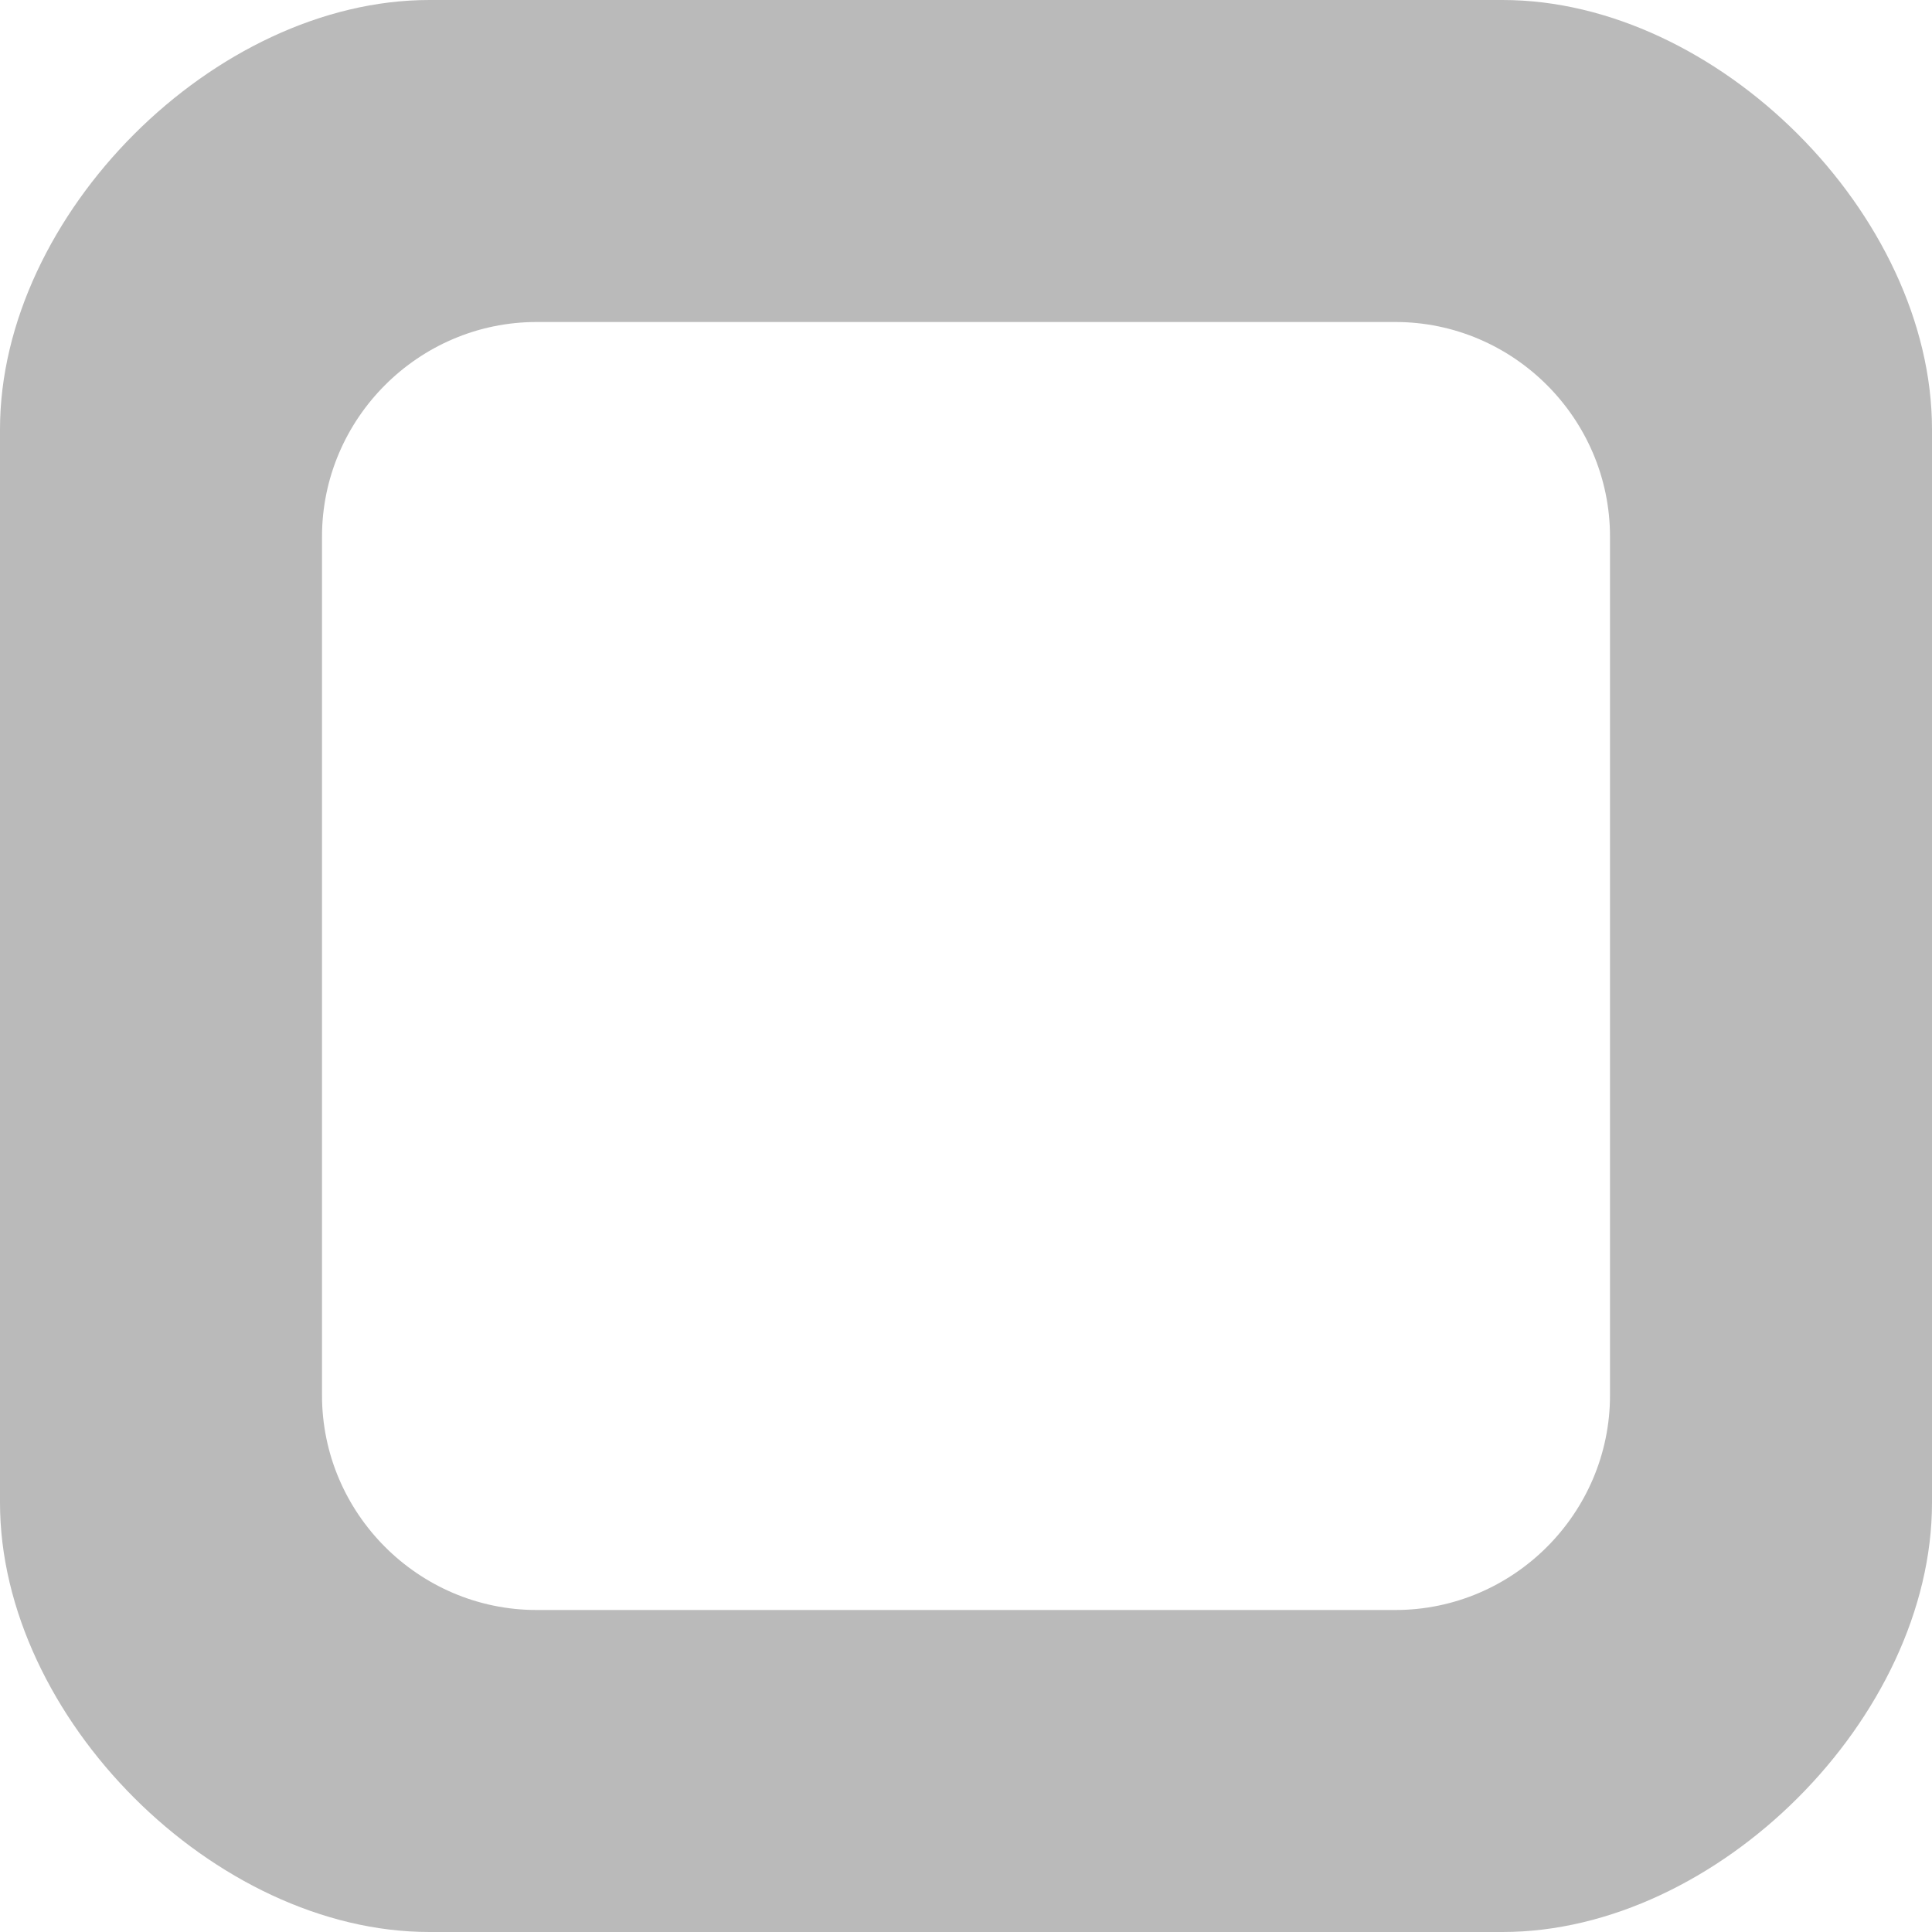 <svg xmlns="http://www.w3.org/2000/svg" width="18" height="18" viewbox="0 0 18 18">
  <path fill-rule="evenodd" clip-rule="evenodd" fill="#BABABA" d="M14 0h-10c-2 0-4 2-4 4v10c0 2 2 4 4 4h10c2 0 4-2 4-4v-10c0-2-2-4-4-4zm1 13c0 1.1-.9 2-2 2h-8c-1.1 0-2-.9-2-2v-8c0-1.1.9-2 2-2h8c1.1 0 2 .9 2 2v8z"/>
</svg>

